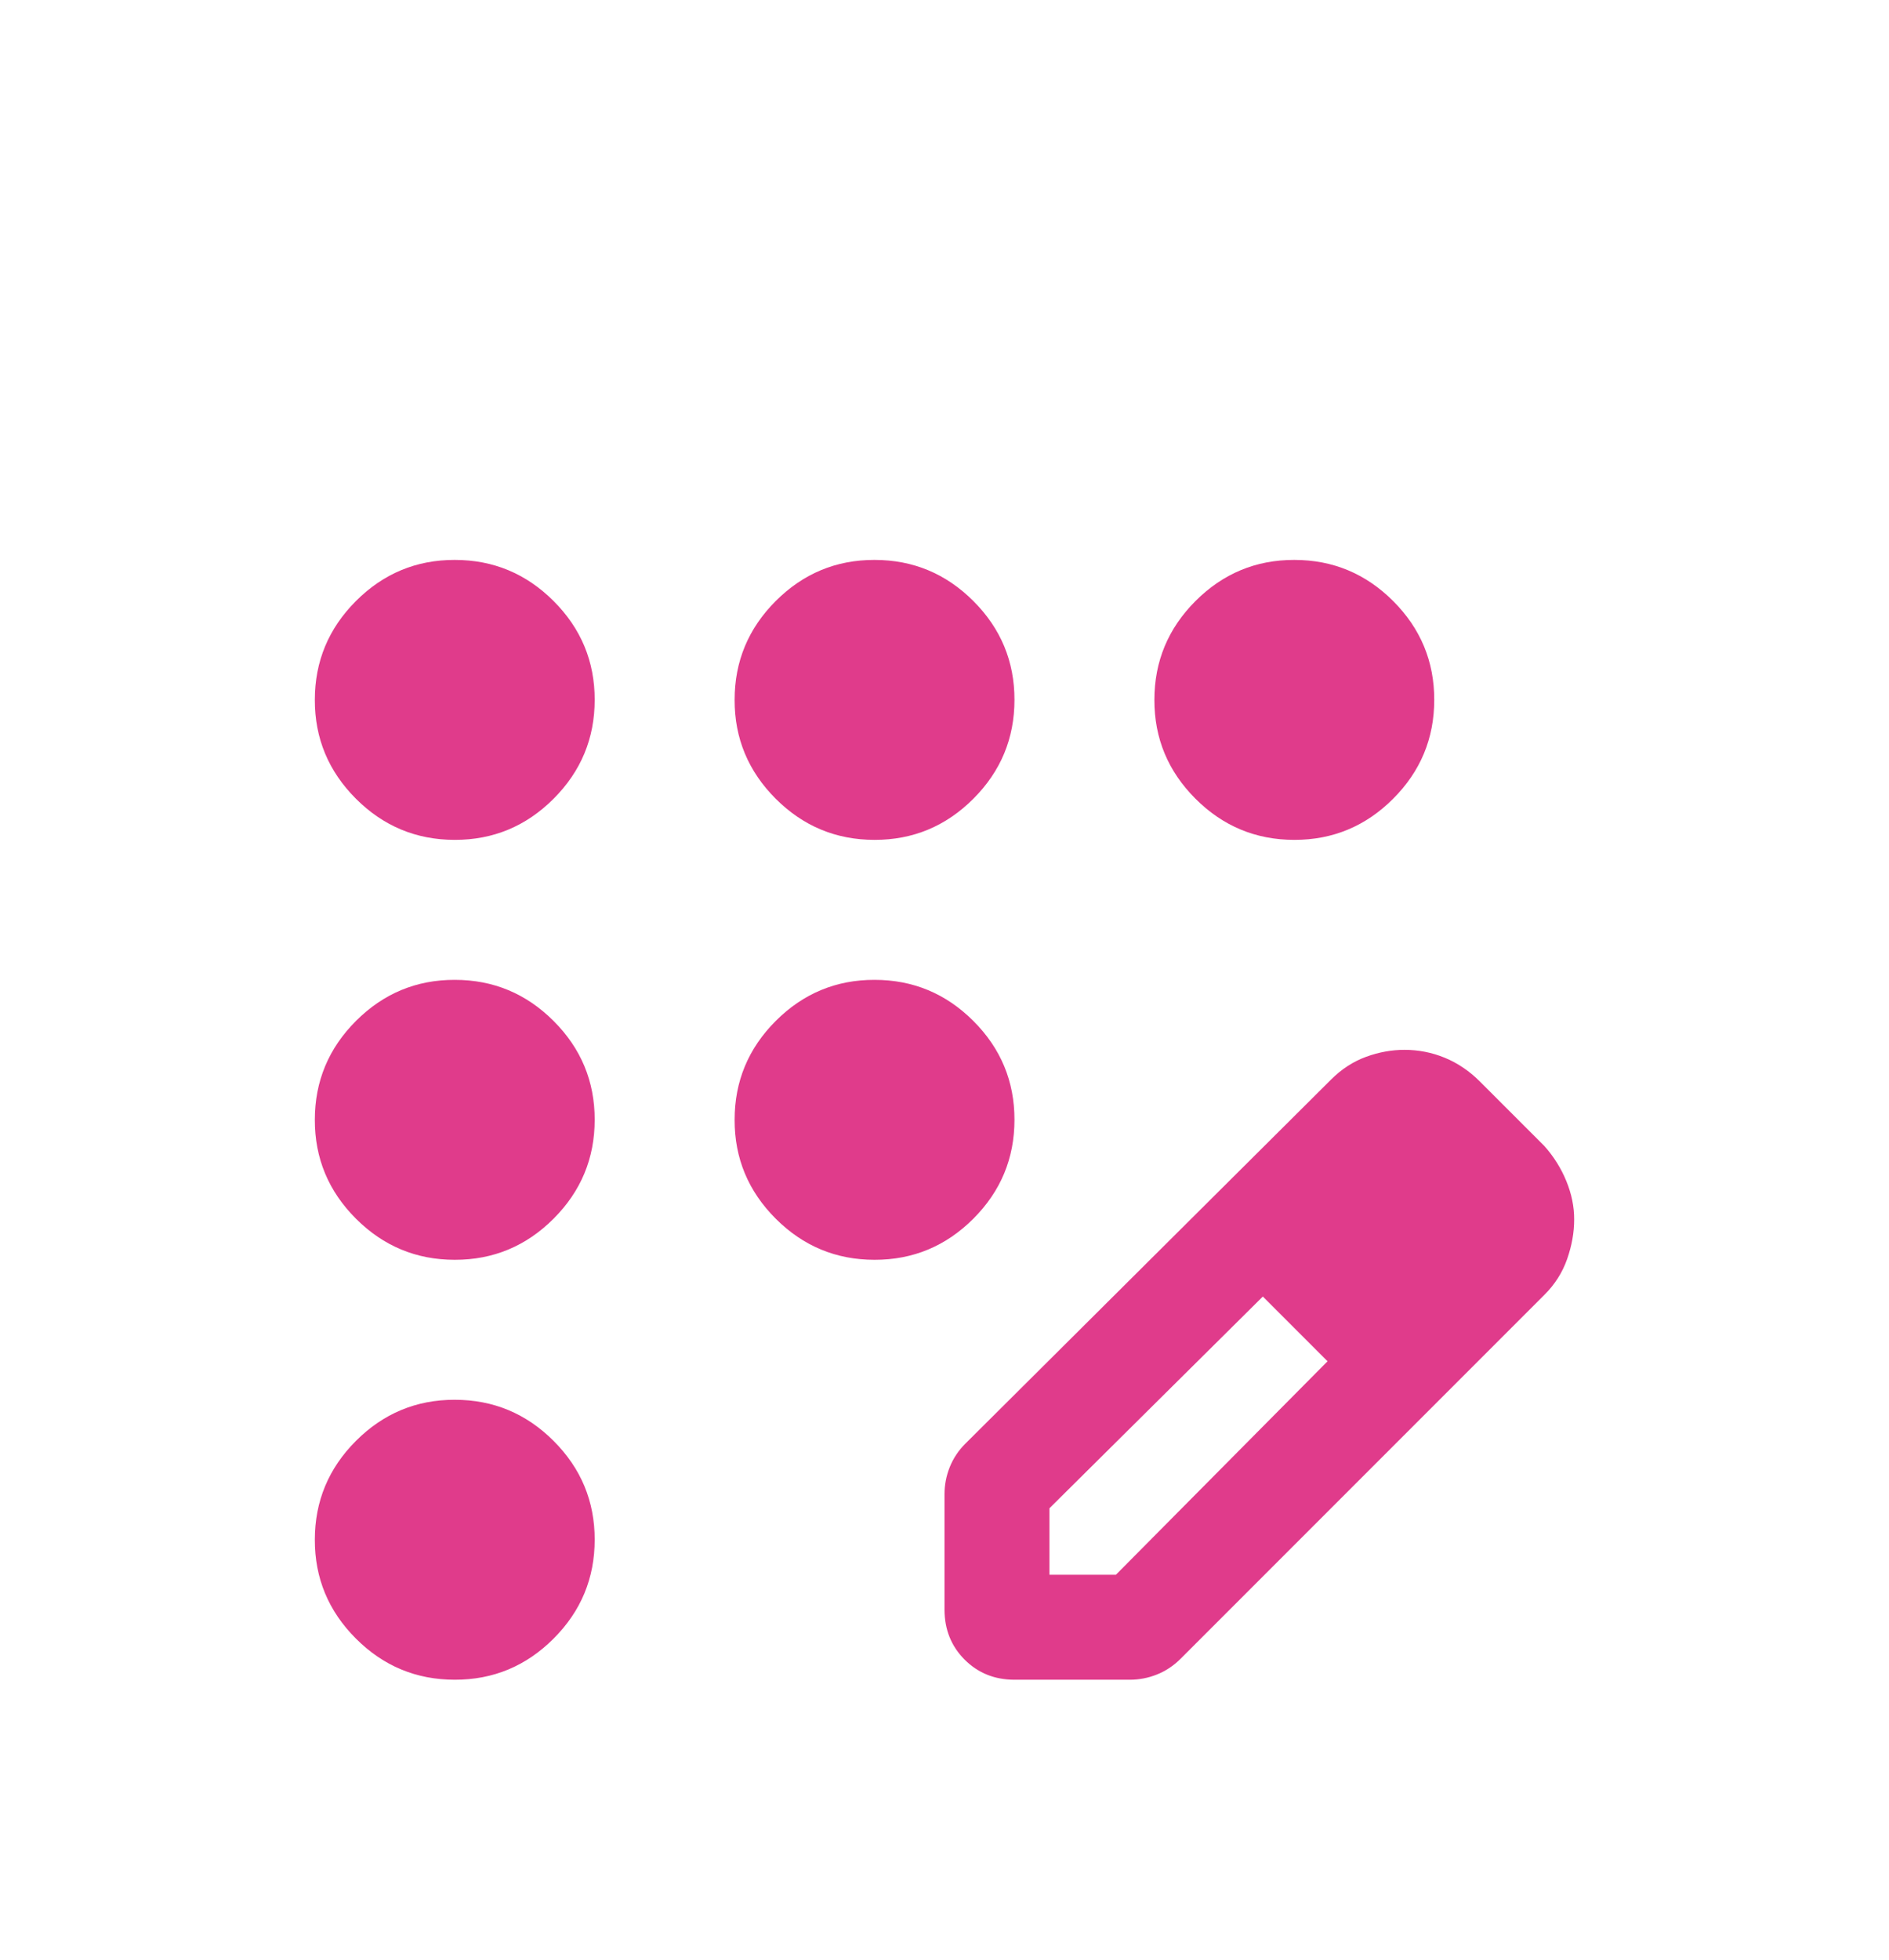 <svg width="27" height="28" viewBox="0 0 27 28" fill="none" xmlns="http://www.w3.org/2000/svg">
<g filter="url(#filter0_d_264_1244)">
<path d="M6.5 20C5.95 20 5.479 19.804 5.087 19.412C4.695 19.02 4.499 18.549 4.5 18C4.5 17.45 4.696 16.979 5.088 16.587C5.48 16.195 5.951 15.999 6.5 16C7.05 16 7.521 16.196 7.913 16.588C8.305 16.98 8.501 17.451 8.5 18C8.5 18.55 8.304 19.021 7.912 19.413C7.52 19.805 7.049 20.001 6.5 20ZM6.5 14C5.95 14 5.479 13.804 5.087 13.412C4.695 13.02 4.499 12.549 4.5 12C4.5 11.45 4.696 10.979 5.088 10.587C5.48 10.195 5.951 9.999 6.5 10C7.05 10 7.521 10.196 7.913 10.588C8.305 10.98 8.501 11.451 8.5 12C8.5 12.55 8.304 13.021 7.912 13.413C7.52 13.805 7.049 14.001 6.5 14ZM6.5 8C5.95 8 5.479 7.804 5.087 7.412C4.695 7.02 4.499 6.549 4.5 6C4.5 5.45 4.696 4.979 5.088 4.587C5.48 4.195 5.951 3.999 6.5 4C7.05 4 7.521 4.196 7.913 4.588C8.305 4.98 8.501 5.451 8.5 6C8.5 6.55 8.304 7.021 7.912 7.413C7.52 7.805 7.049 8.001 6.5 8ZM12.5 8C11.95 8 11.479 7.804 11.087 7.412C10.695 7.02 10.499 6.549 10.5 6C10.5 5.45 10.696 4.979 11.088 4.587C11.48 4.195 11.951 3.999 12.5 4C13.05 4 13.521 4.196 13.913 4.588C14.305 4.98 14.501 5.451 14.5 6C14.5 6.55 14.304 7.021 13.912 7.413C13.52 7.805 13.049 8.001 12.5 8ZM18.5 8C17.95 8 17.479 7.804 17.087 7.412C16.695 7.02 16.499 6.549 16.5 6C16.5 5.45 16.696 4.979 17.088 4.587C17.48 4.195 17.951 3.999 18.5 4C19.05 4 19.521 4.196 19.913 4.588C20.305 4.98 20.501 5.451 20.5 6C20.5 6.55 20.304 7.021 19.912 7.413C19.52 7.805 19.049 8.001 18.5 8ZM12.5 14C11.95 14 11.479 13.804 11.087 13.412C10.695 13.02 10.499 12.549 10.5 12C10.5 11.45 10.696 10.979 11.088 10.587C11.48 10.195 11.951 9.999 12.5 10C13.05 10 13.521 10.196 13.913 10.588C14.305 10.98 14.501 11.451 14.5 12C14.5 12.55 14.304 13.021 13.912 13.413C13.52 13.805 13.049 14.001 12.5 14ZM13.5 19V17.35C13.5 17.217 13.525 17.087 13.575 16.962C13.625 16.837 13.7 16.724 13.8 16.625L19.025 11.425C19.175 11.275 19.342 11.167 19.525 11.1C19.708 11.033 19.892 11 20.075 11C20.275 11 20.467 11.038 20.65 11.113C20.833 11.188 21 11.301 21.15 11.45L22.075 12.375C22.208 12.525 22.313 12.692 22.388 12.875C22.463 13.058 22.501 13.242 22.5 13.425C22.5 13.608 22.467 13.796 22.4 13.988C22.333 14.18 22.225 14.351 22.075 14.5L16.875 19.7C16.775 19.8 16.662 19.875 16.537 19.925C16.412 19.975 16.283 20 16.15 20H14.5C14.217 20 13.979 19.904 13.788 19.713C13.597 19.522 13.501 19.284 13.5 19ZM15 18.5H15.95L18.975 15.45L18.525 14.975L18.05 14.525L15 17.55V18.5ZM18.525 14.975L18.05 14.525L18.975 15.45L18.525 14.975Z" fill="#E03B8B"/>
</g>
<defs>
<filter id="filter0_d_264_1244" x="-3.5" y="0" width="32" height="32" filterUnits="userSpaceOnUse" color-interpolation-filters="sRGB">
<feFlood flood-opacity="0" result="BackgroundImageFix"/>
<feColorMatrix in="SourceAlpha" type="matrix" values="0 0 0 0 0 0 0 0 0 0 0 0 0 0 0 0 0 0 127 0" result="hardAlpha"/>
<feOffset dy="4"/>
<feGaussianBlur stdDeviation="2"/>
<feComposite in2="hardAlpha" operator="out"/>
<feColorMatrix type="matrix" values="0 0 0 0 0 0 0 0 0 0 0 0 0 0 0 0 0 0 0.25 0"/>
<feBlend mode="normal" in2="BackgroundImageFix" result="effect1_dropShadow_264_1244"/>
<feBlend mode="normal" in="SourceGraphic" in2="effect1_dropShadow_264_1244" result="shape"/>
</filter>
</defs>
</svg>
